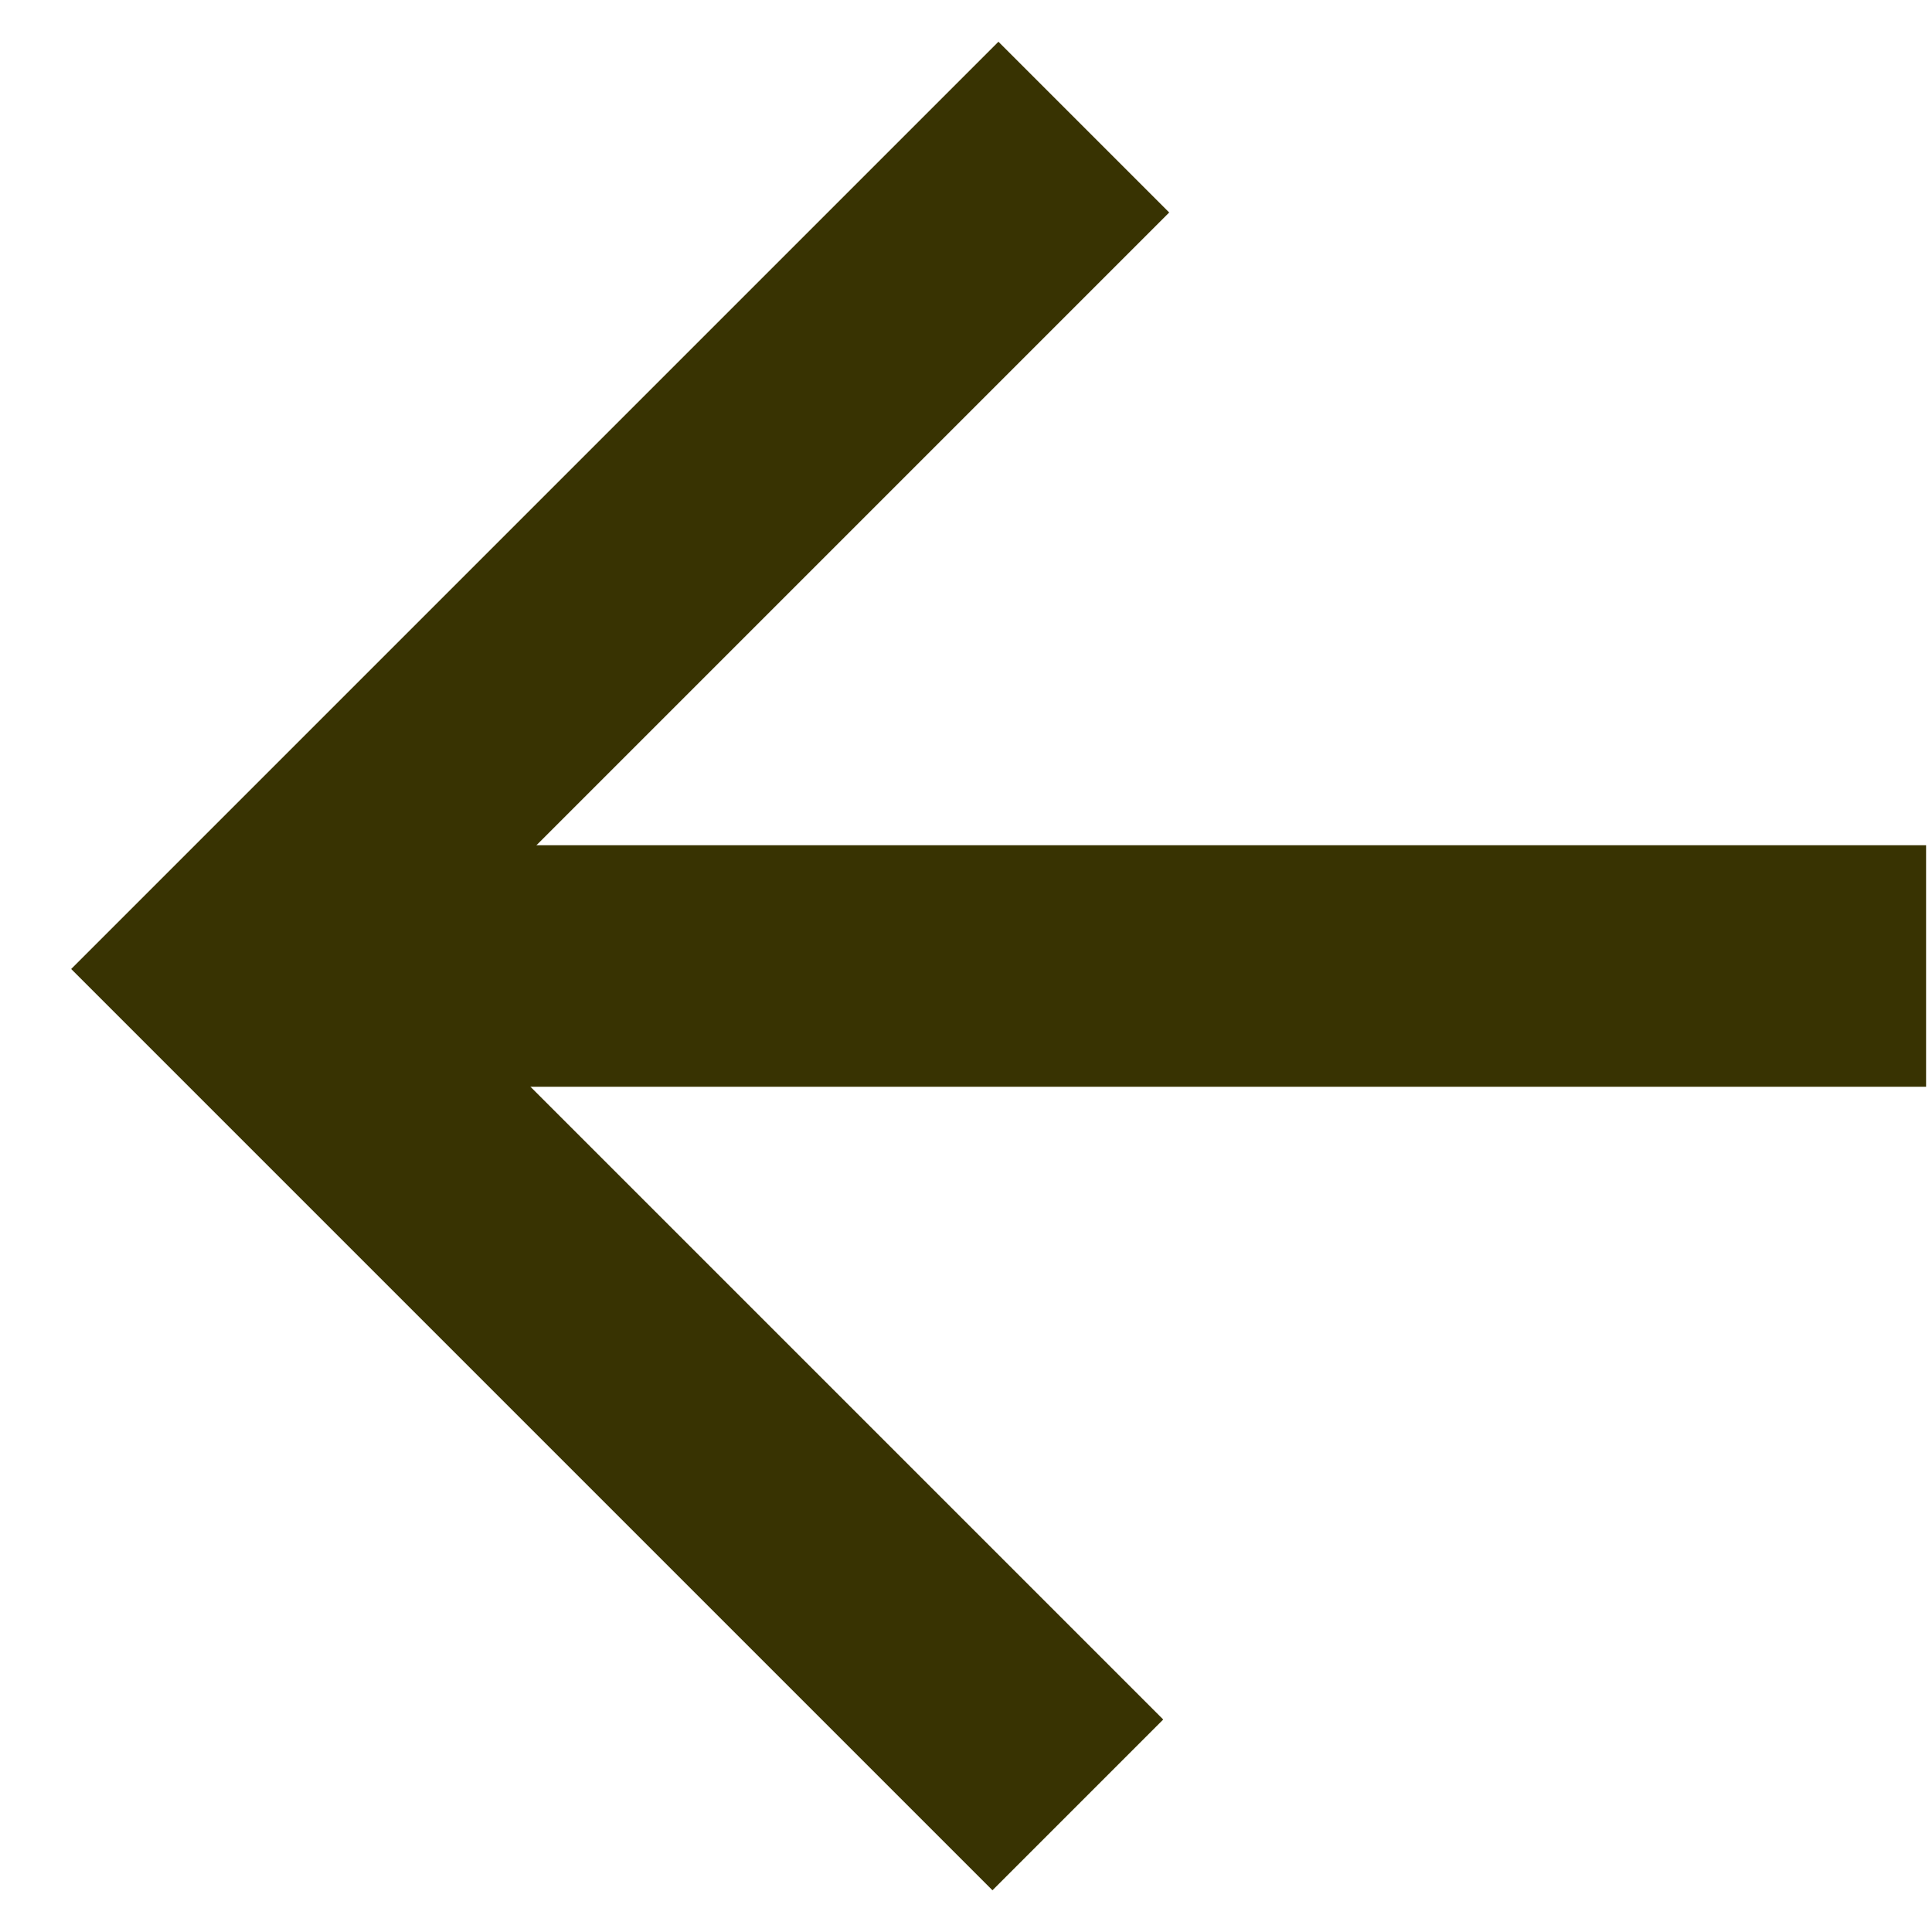 <?xml version="1.0" encoding="UTF-8" standalone="no"?>
<svg width="16px" height="16px" viewBox="0 0 16 16" version="1.1" xmlns="http://www.w3.org/2000/svg" xmlns:xlink="http://www.w3.org/1999/xlink">
    <!-- Generator: Sketch 41.2 (35397) - http://www.bohemiancoding.com/sketch -->
    <title>arrow-left</title>
    <desc>Created with Sketch.</desc>
    <defs></defs>
    <g id="Page-1" stroke="none" stroke-width="1" fill="none" fill-rule="evenodd">
        <g id="Arrows" transform="translate(-223, -72)" stroke="#383302" stroke-width="2">
            <g id="arrow-left" transform="translate(232, 80) rotate(90) translate(-232, -80) translate(225, 73)">
                <polyline id="Rectangle-65" transform="translate(7, 7.049) rotate(45) translate(-7, -7.049) " points="11.93 2.154 11.93 11.944 2.07 11.944"></polyline>
                <path d="M7,1.049 L7,12.759" id="Line" stroke-linecap="square"></path>
            </g>
        </g>
    </g>
</svg>